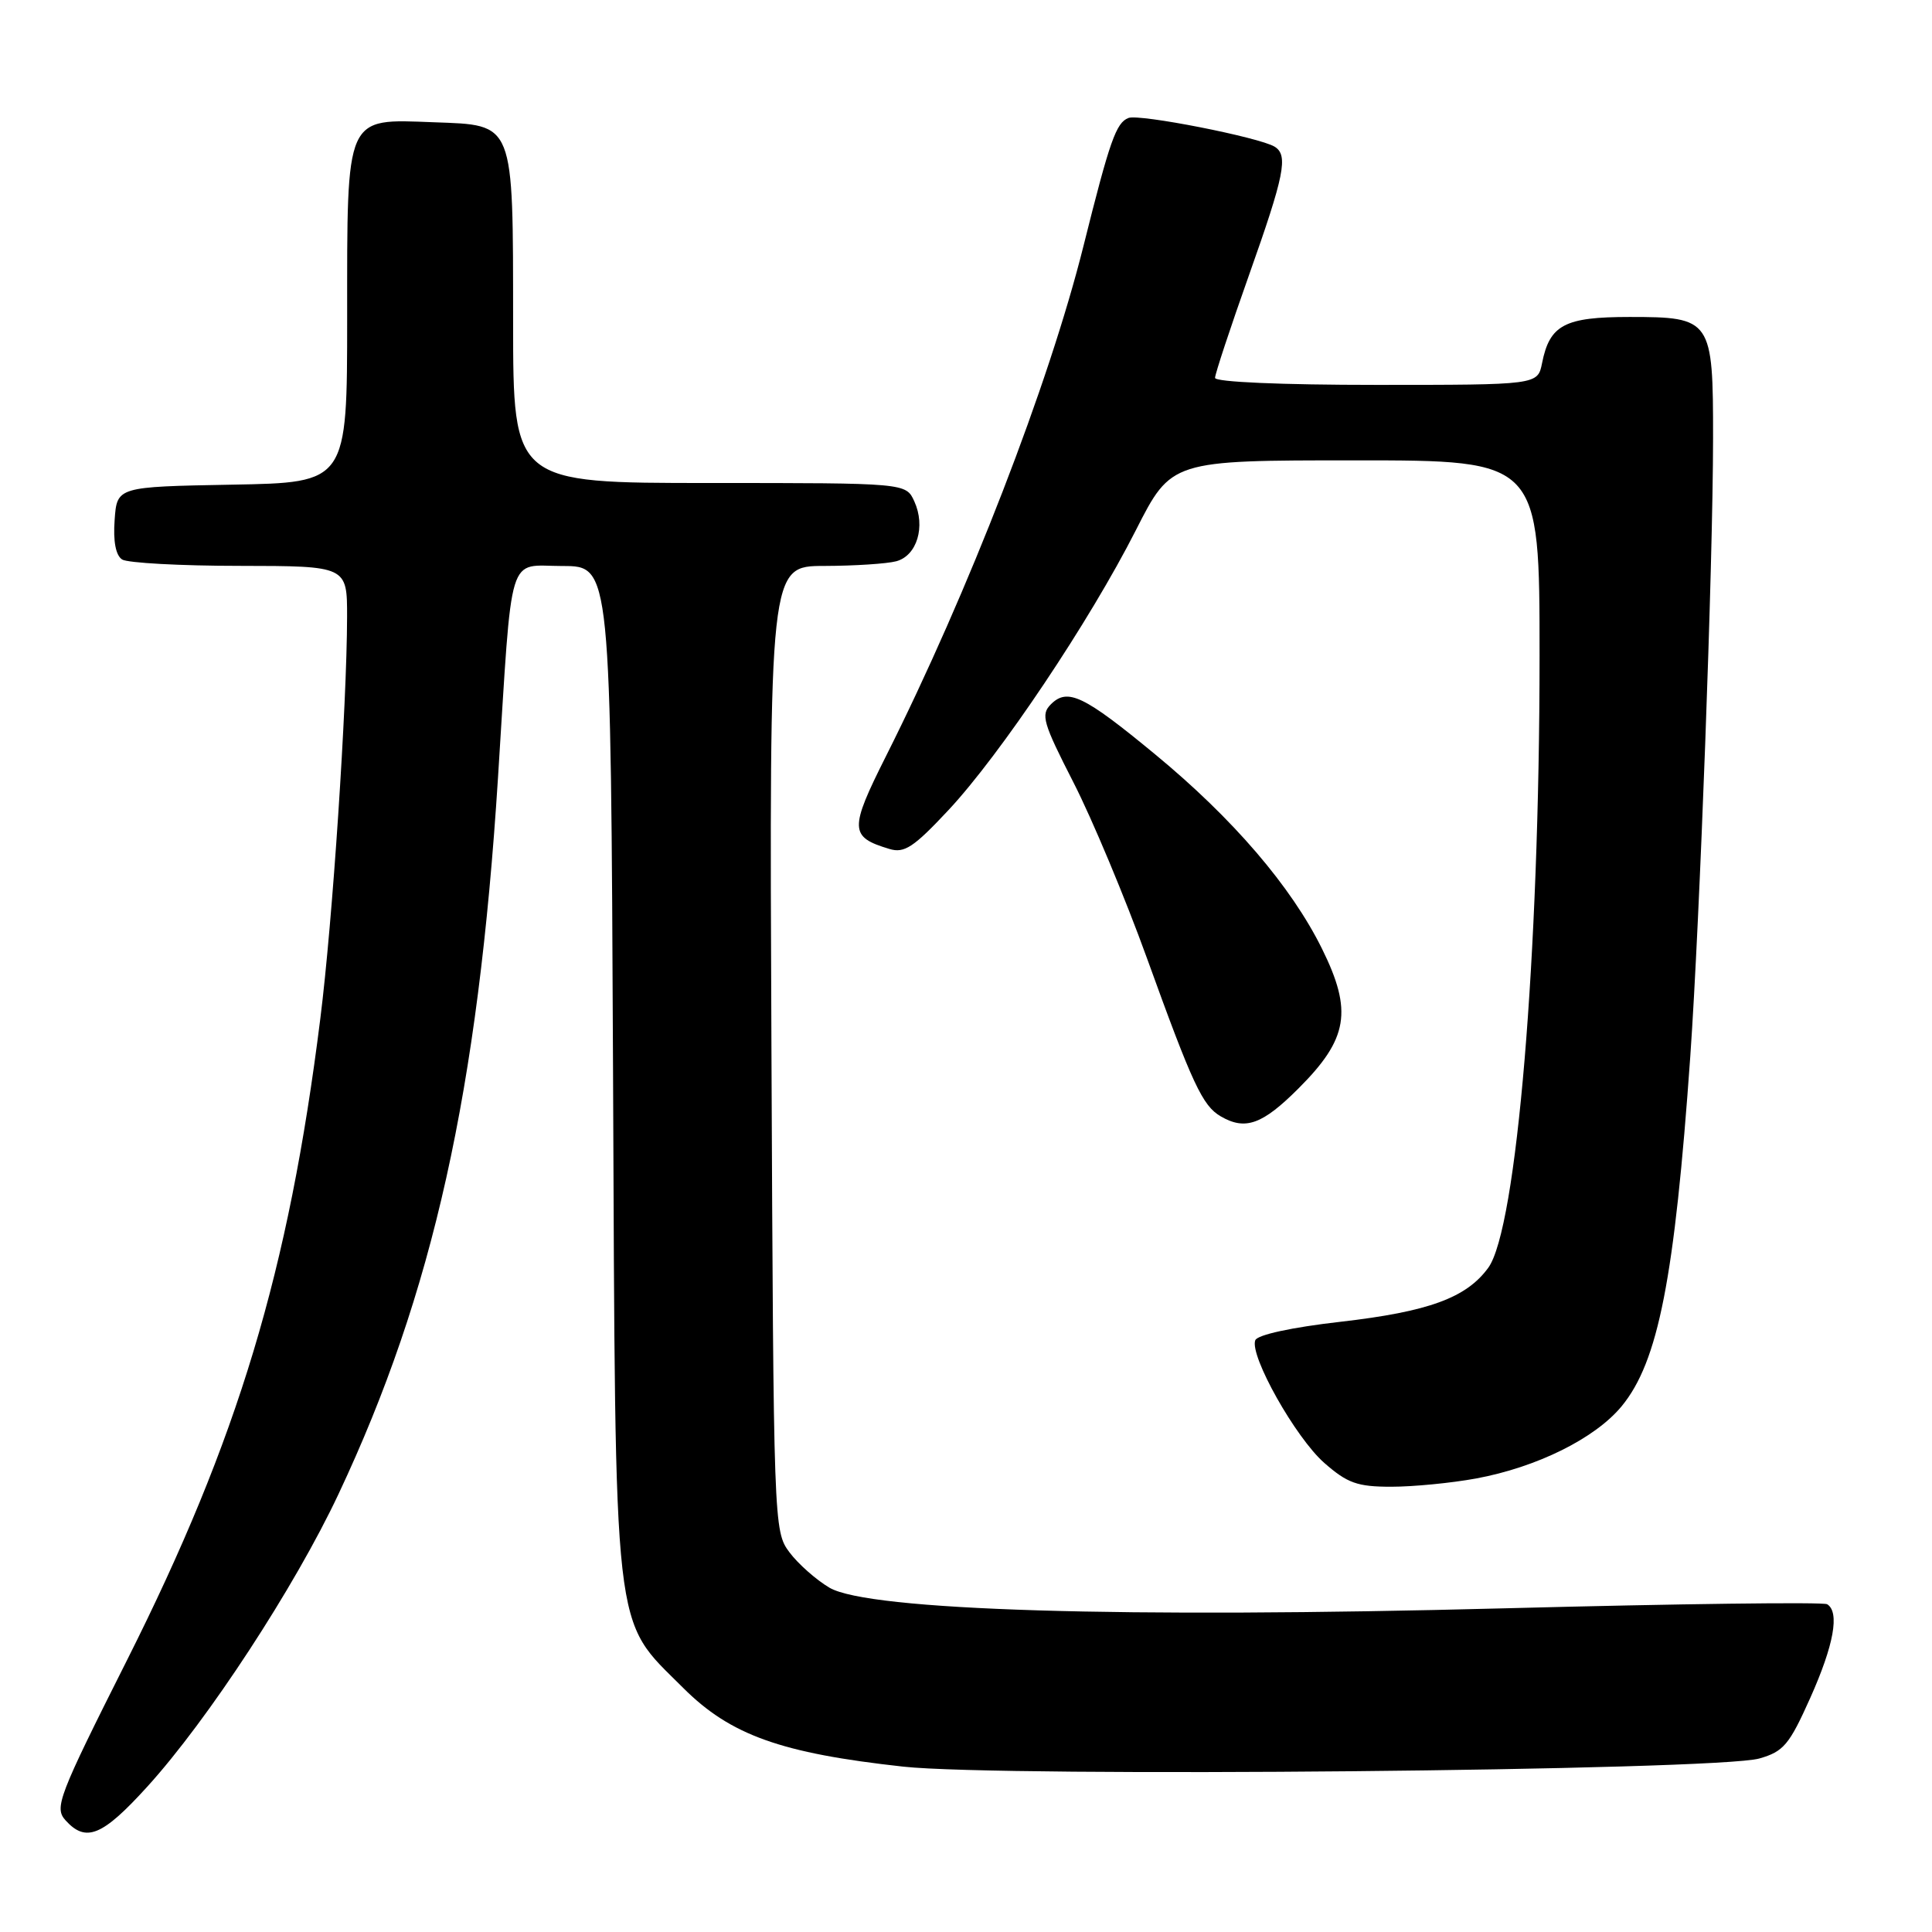<?xml version="1.0" encoding="UTF-8" standalone="no"?>
<!DOCTYPE svg PUBLIC "-//W3C//DTD SVG 1.1//EN" "http://www.w3.org/Graphics/SVG/1.1/DTD/svg11.dtd" >
<svg xmlns="http://www.w3.org/2000/svg" xmlns:xlink="http://www.w3.org/1999/xlink" version="1.1" viewBox="0 0 256 256">
 <g >
 <path fill="currentColor"
d=" M 19.51 236.75 C 27.52 227.94 39.07 210.28 44.86 197.96 C 57.39 171.34 63.35 144.54 65.99 103.00 C 67.93 72.38 67.13 75.00 74.54 75.00 C 80.93 75.00 80.93 75.00 81.23 141.75 C 81.57 218.25 81.11 214.24 90.52 223.65 C 96.78 229.91 103.48 232.31 119.70 234.09 C 132.87 235.53 227.43 234.63 233.12 233.01 C 236.34 232.09 237.09 231.19 239.87 224.98 C 243.00 217.98 243.79 213.61 242.11 212.57 C 241.61 212.26 222.38 212.51 199.36 213.11 C 148.68 214.44 115.11 213.42 109.91 210.38 C 108.15 209.34 105.76 207.23 104.60 205.68 C 102.52 202.89 102.50 202.14 102.22 138.93 C 101.94 75.00 101.94 75.00 109.22 74.99 C 113.22 74.98 117.52 74.70 118.76 74.37 C 121.51 73.63 122.67 69.76 121.15 66.43 C 120.04 64.00 120.04 64.00 94.02 64.00 C 68.00 64.00 68.00 64.00 67.99 42.75 C 67.97 15.92 68.24 16.60 57.47 16.20 C 45.67 15.76 46.00 15.03 46.00 42.08 C 46.00 63.95 46.00 63.95 30.75 64.22 C 15.50 64.50 15.50 64.50 15.19 68.90 C 14.98 71.74 15.34 73.60 16.19 74.14 C 16.91 74.59 23.91 74.98 31.75 74.98 C 46.00 75.00 46.00 75.00 45.99 81.75 C 45.96 93.58 44.07 122.08 42.44 135.00 C 38.25 168.46 31.55 190.69 16.84 219.96 C 7.70 238.13 7.17 239.53 8.69 241.21 C 11.39 244.19 13.57 243.29 19.51 236.75 Z  M 195.57 195.91 C 203.65 194.42 211.37 190.59 214.88 186.33 C 219.73 180.44 221.89 169.44 223.97 140.00 C 225.23 122.05 226.98 74.76 226.99 58.08 C 227.00 42.30 226.79 42.00 215.92 42.00 C 207.32 42.00 205.34 43.04 204.33 48.12 C 203.75 51.00 203.75 51.00 182.38 51.00 C 169.79 51.00 161.00 50.62 161.00 50.07 C 161.00 49.55 163.03 43.42 165.50 36.45 C 170.20 23.20 170.73 20.57 168.90 19.44 C 166.89 18.20 150.98 15.07 149.53 15.63 C 147.89 16.26 147.06 18.61 143.57 32.58 C 139.00 50.87 128.34 78.41 117.40 100.19 C 112.52 109.91 112.56 110.90 117.85 112.49 C 119.83 113.09 121.06 112.28 125.67 107.35 C 132.55 99.99 144.38 82.33 150.51 70.25 C 155.21 61.00 155.21 61.00 179.61 61.00 C 204.00 61.00 204.00 61.00 204.00 86.92 C 204.00 126.65 200.97 162.83 197.20 167.99 C 194.30 171.97 189.30 173.80 177.64 175.14 C 171.15 175.88 166.60 176.87 166.33 177.59 C 165.55 179.62 171.66 190.49 175.47 193.84 C 178.54 196.53 179.85 197.00 184.35 197.00 C 187.26 197.00 192.30 196.51 195.57 195.91 Z  M 172.05 144.23 C 178.64 137.65 179.26 133.98 175.17 125.71 C 171.09 117.46 163.37 108.46 153.08 99.97 C 143.60 92.14 141.46 91.12 139.25 93.32 C 137.88 94.69 138.19 95.76 142.24 103.68 C 144.72 108.53 149.11 119.03 151.99 127.00 C 158.02 143.69 159.34 146.52 161.75 147.92 C 165.01 149.82 167.27 149.01 172.05 144.23 Z "/>
</g>
</svg>